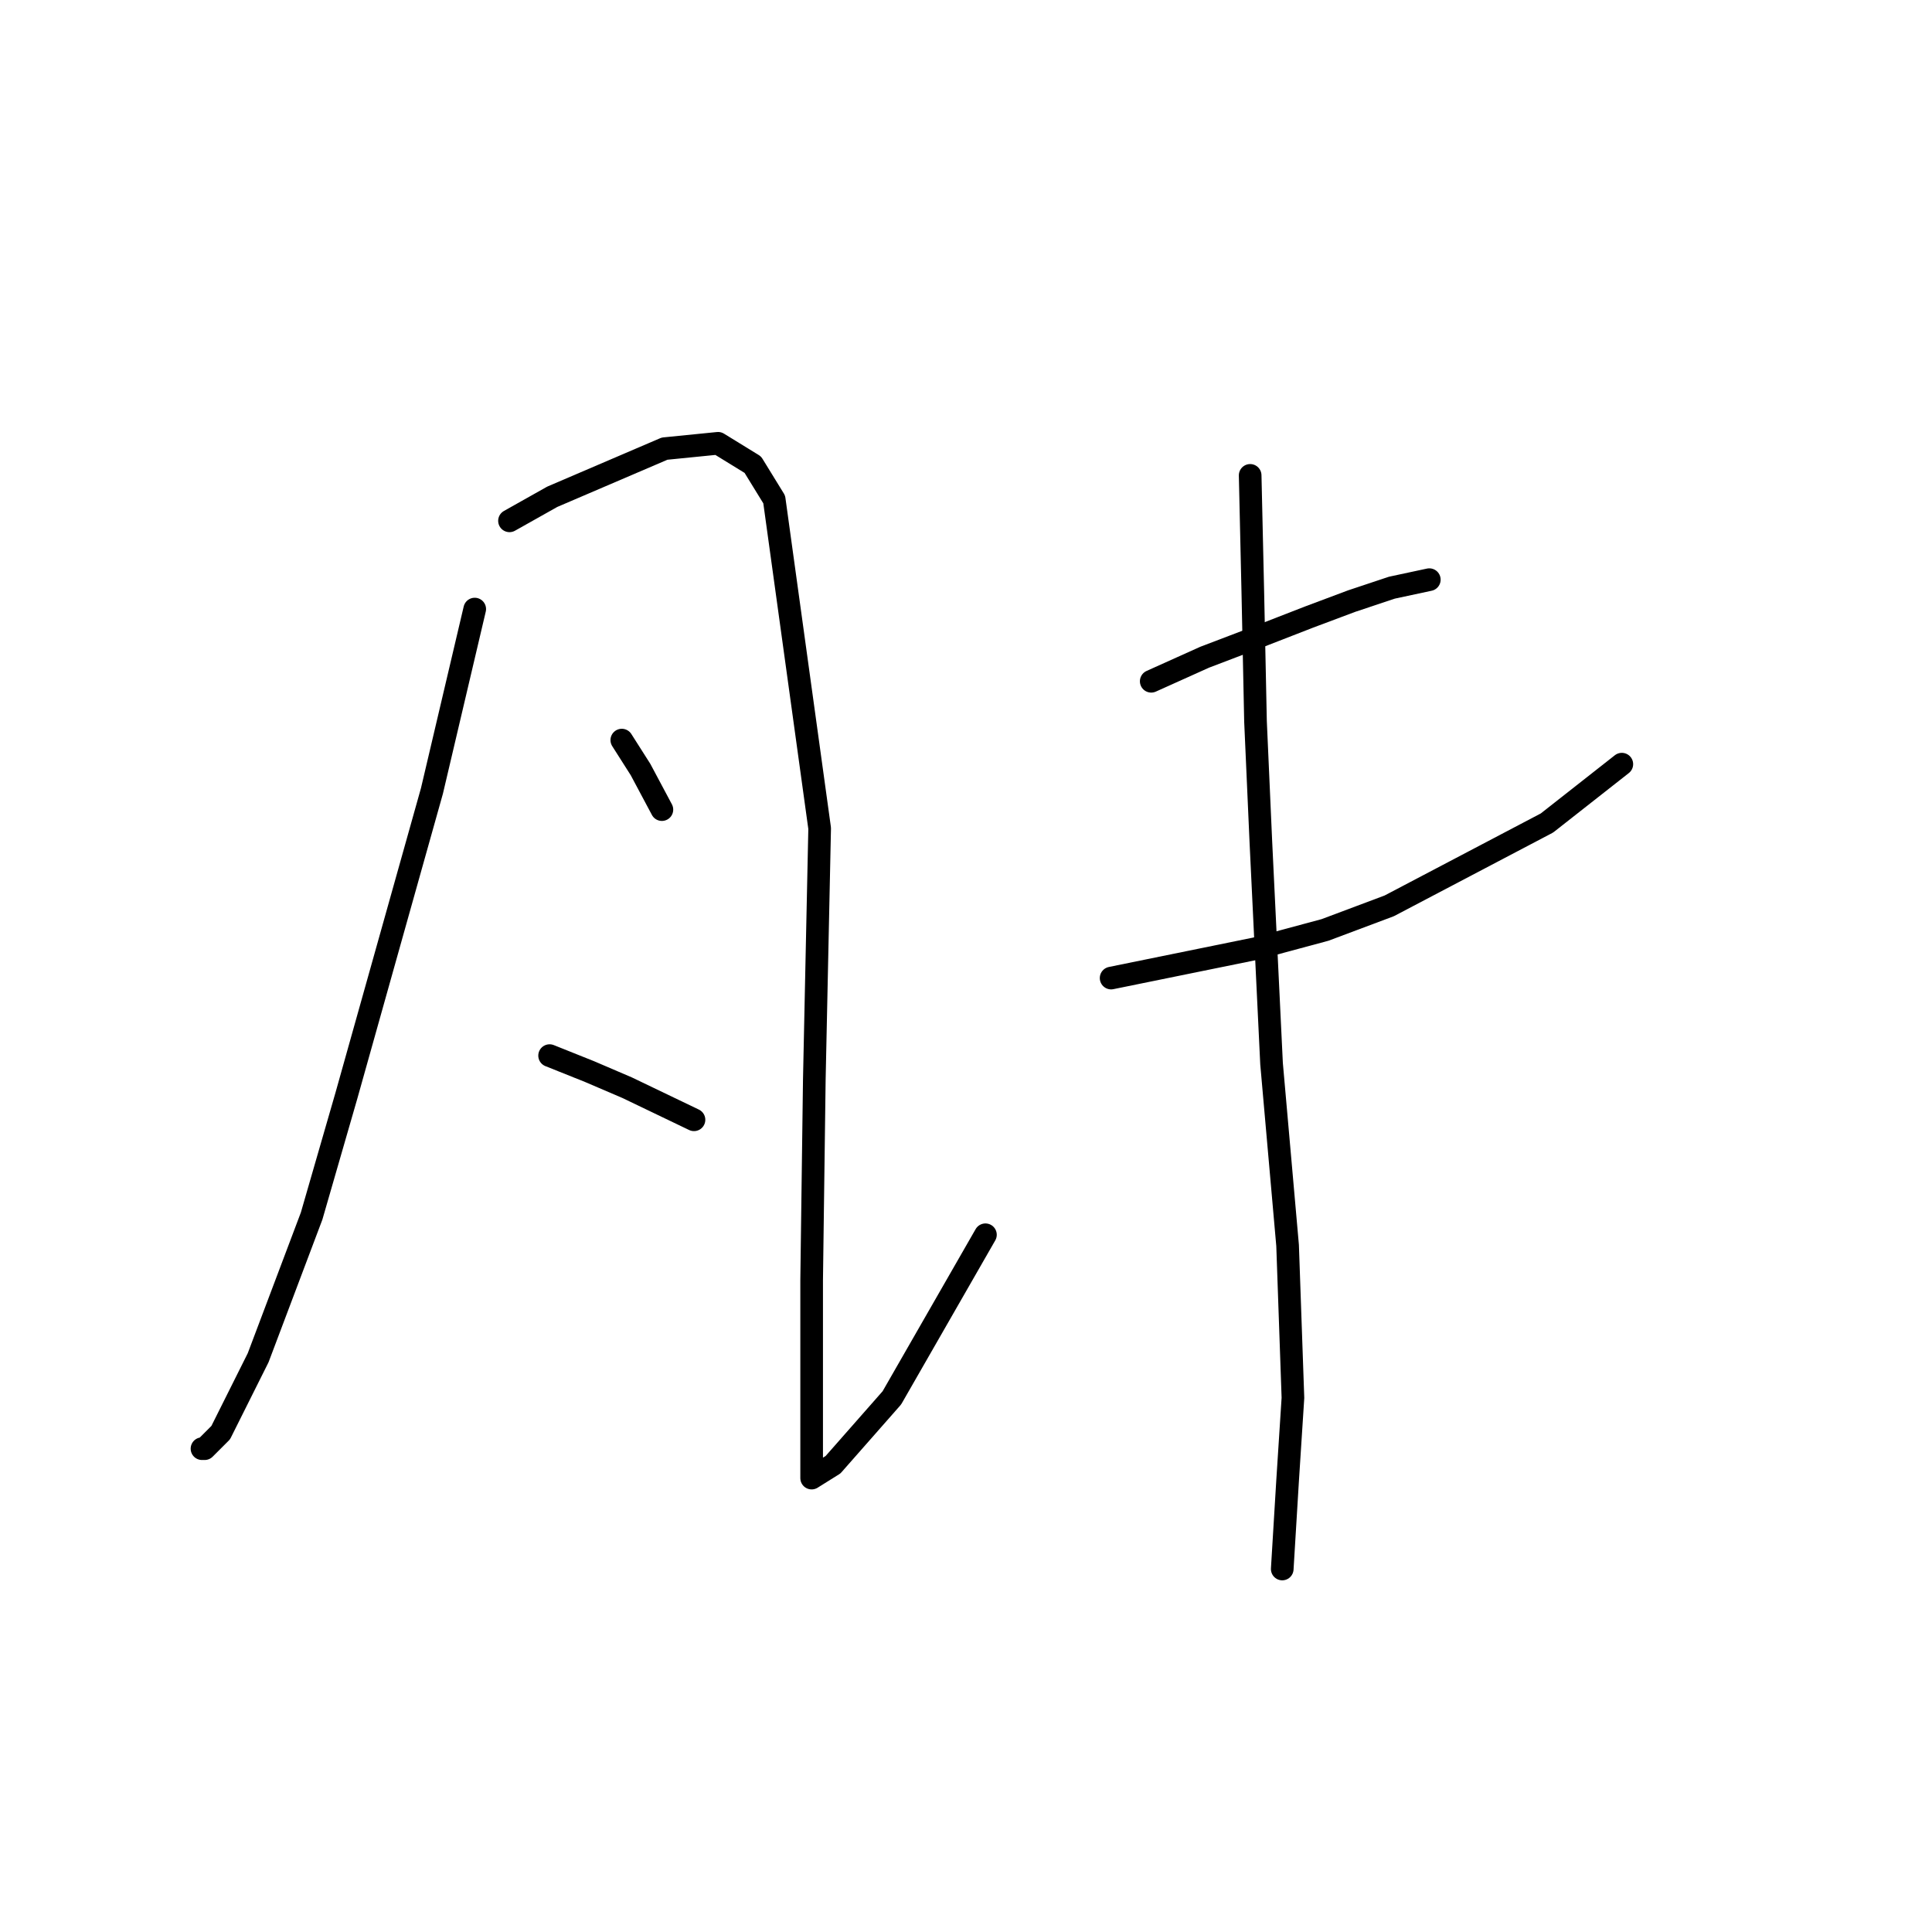 <?xml version="1.0" standalone="no"?>
    <svg width="256" height="256" xmlns="http://www.w3.org/2000/svg" version="1.1">
    <polyline stroke="black" stroke-width="3" stroke-linecap="round" fill="transparent" stroke-linejoin="round" points="62.904 80.705 57.235 104.798 45.897 145.189 41.291 161.133 34.205 179.911 29.245 189.831 27.119 191.957 26.765 191.957 26.765 191.957 " />
        <polyline stroke="black" stroke-width="3" stroke-linecap="round" fill="transparent" stroke-linejoin="round" points="67.51 69.013 73.179 65.825 88.06 59.447 95.146 58.739 99.752 61.573 102.586 66.179 108.609 109.758 107.901 143.063 107.547 169.636 107.547 186.288 107.547 193.729 107.547 195.855 110.381 194.083 118.176 185.225 130.576 163.613 130.576 163.613 " />
        <polyline stroke="black" stroke-width="3" stroke-linecap="round" fill="transparent" stroke-linejoin="round" points="82.391 98.066 84.871 101.964 87.705 107.278 87.705 107.278 " />
        <polyline stroke="black" stroke-width="3" stroke-linecap="round" fill="transparent" stroke-linejoin="round" points="72.825 139.874 78.139 142 83.099 144.126 91.957 148.378 91.957 148.378 " />
        <polyline stroke="black" stroke-width="3" stroke-linecap="round" fill="transparent" stroke-linejoin="round" points="152.543 90.272 159.629 87.083 167.07 84.248 173.447 81.768 179.116 79.643 184.431 77.871 189.391 76.808 189.391 76.808 " />
        <polyline stroke="black" stroke-width="3" stroke-linecap="round" fill="transparent" stroke-linejoin="round" points="147.229 129.599 166.361 125.702 175.573 123.222 184.076 120.033 204.98 109.05 214.901 101.255 214.901 101.255 " />
        <polyline stroke="black" stroke-width="3" stroke-linecap="round" fill="transparent" stroke-linejoin="round" points="165.653 62.99 166.007 78.58 166.361 95.586 167.07 111.53 168.487 140.937 170.613 165.03 171.321 185.225 170.613 196.209 169.904 207.901 169.904 207.901 " />
        </svg>